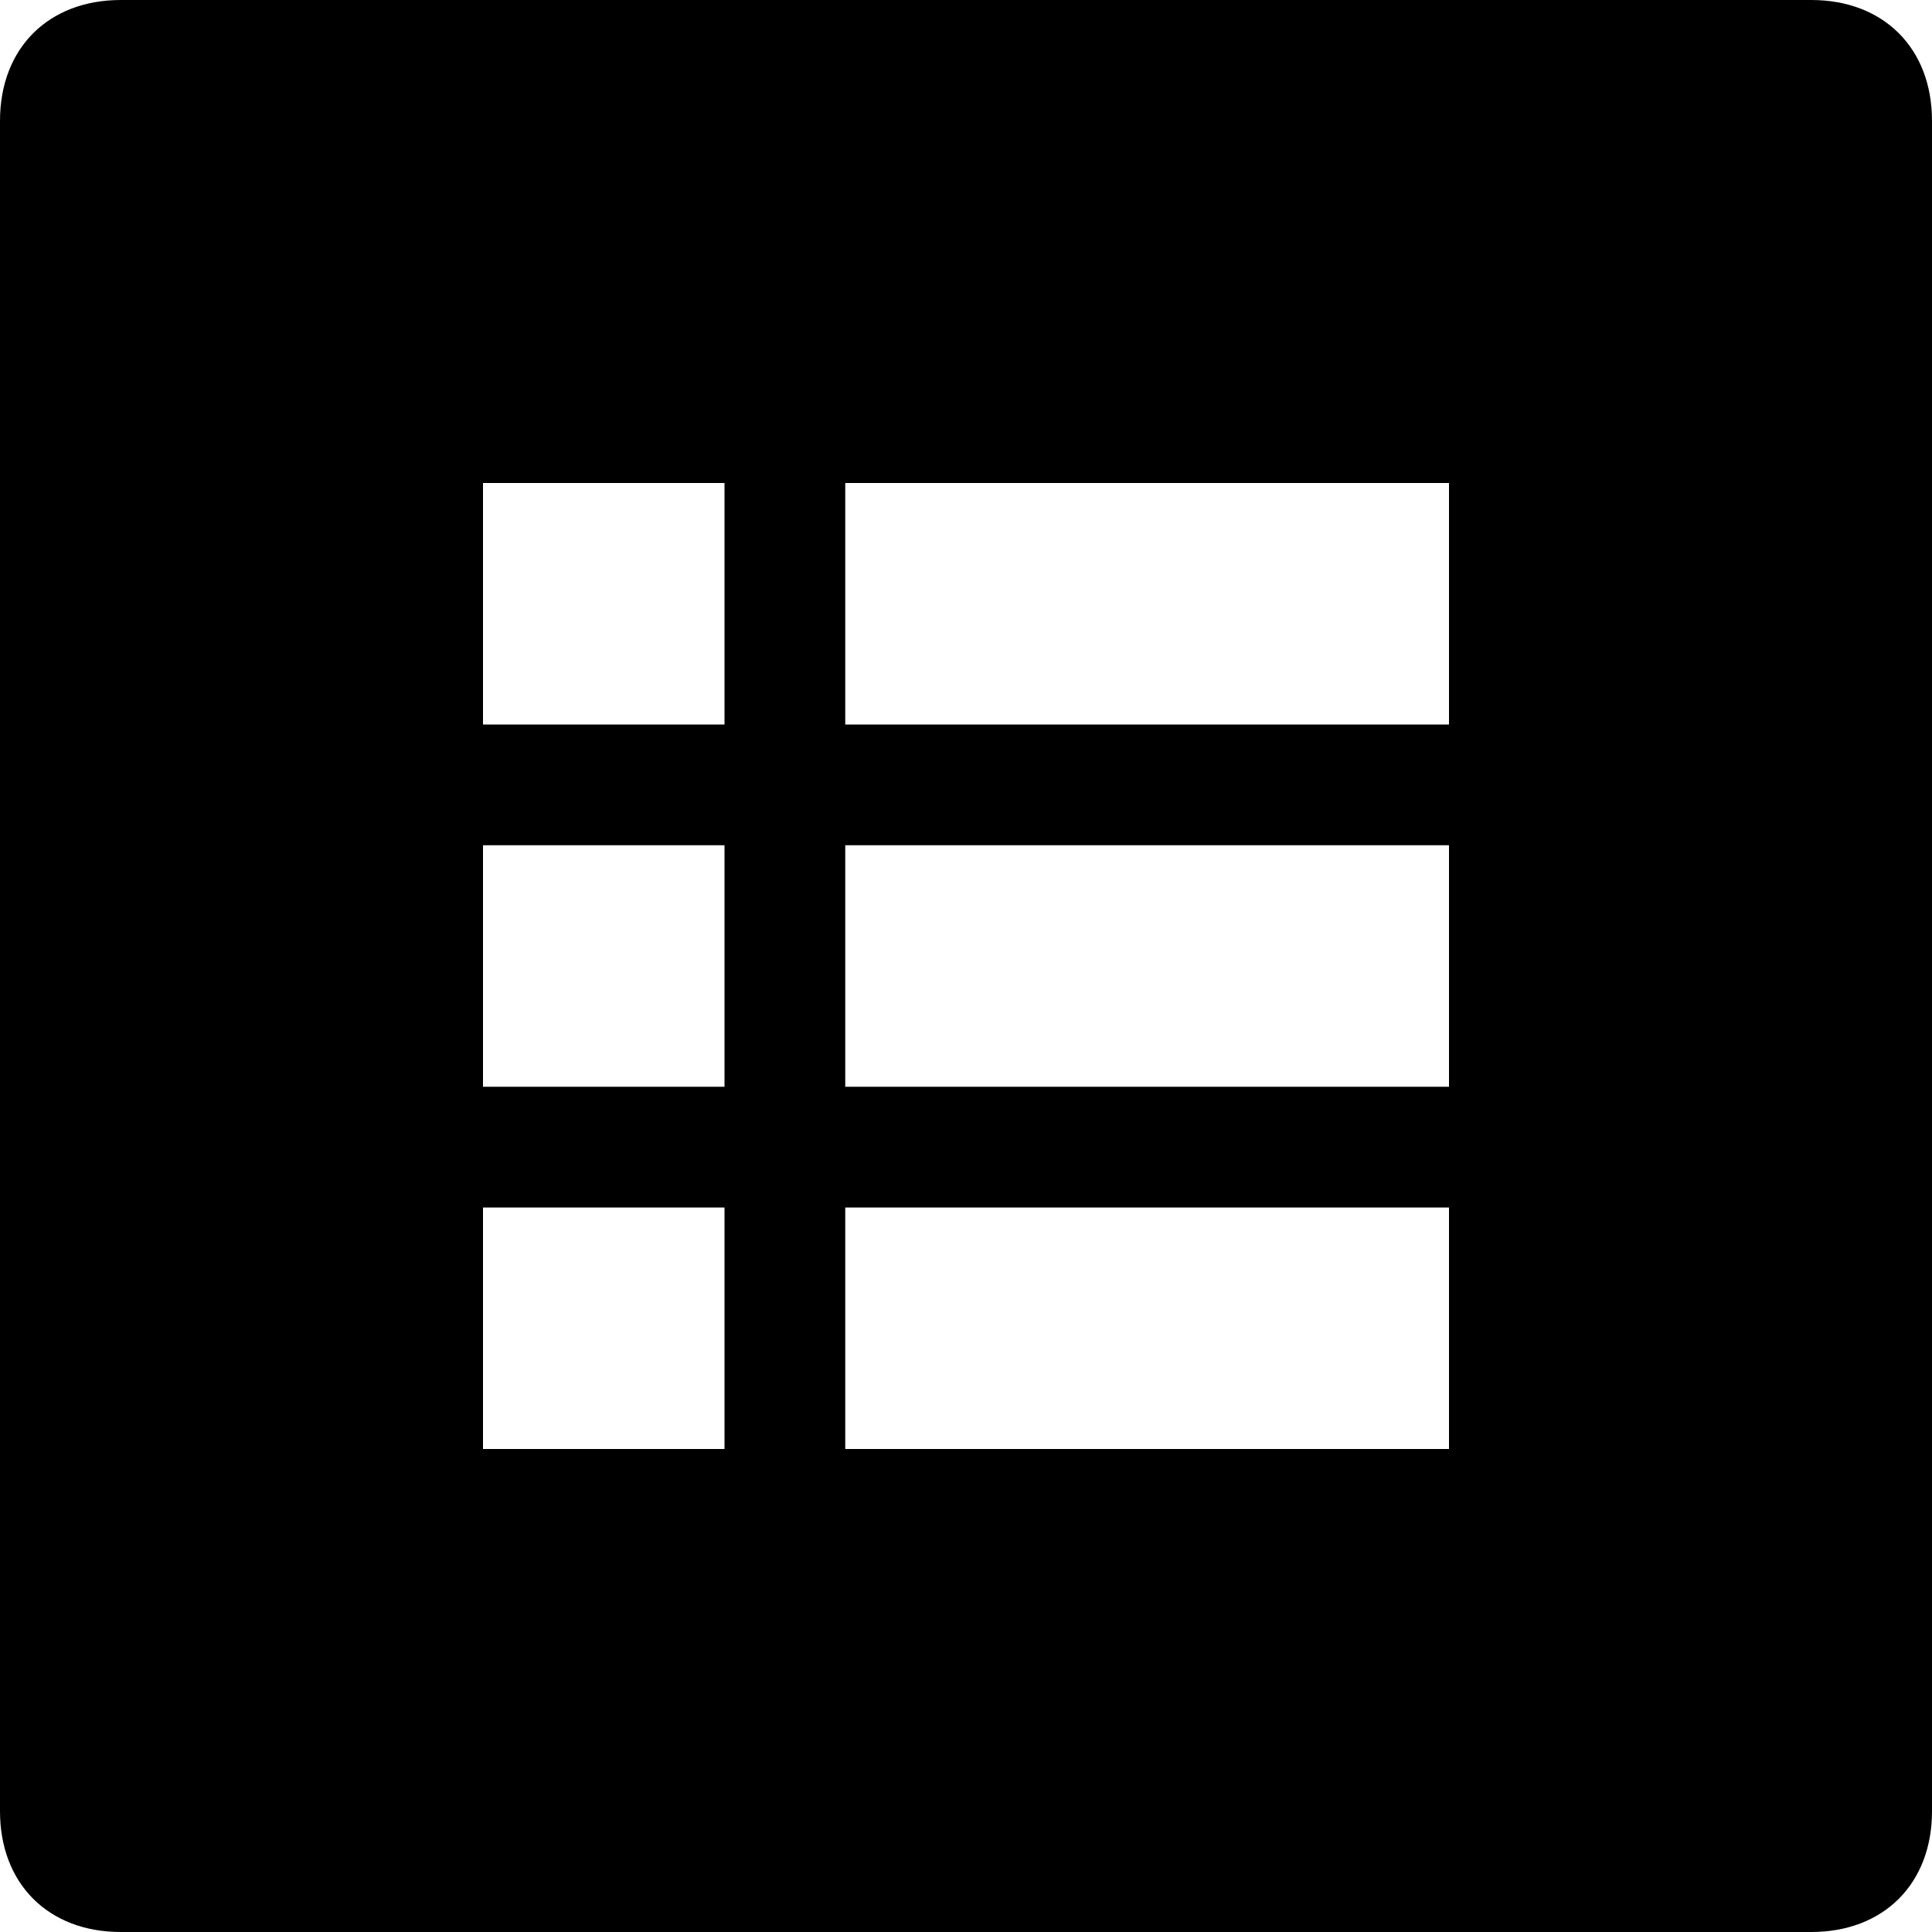 <svg width="16" height="16" fill="none" xmlns="http://www.w3.org/2000/svg"><path d="M15 16H1c-.6 0-1-.4-1-1V1c0-.6.4-1 1-1h14c.6 0 1 .4 1 1v14c0 .6-.4 1-1 1ZM6 4H4v2h2V4Zm0 3H4v2h2V7Zm0 3H4v2h2v-2Zm6-6H7v2h5V4Zm0 3H7v2h5V7Zm0 3H7v2h5v-2Z" fill="#000000"/></svg>